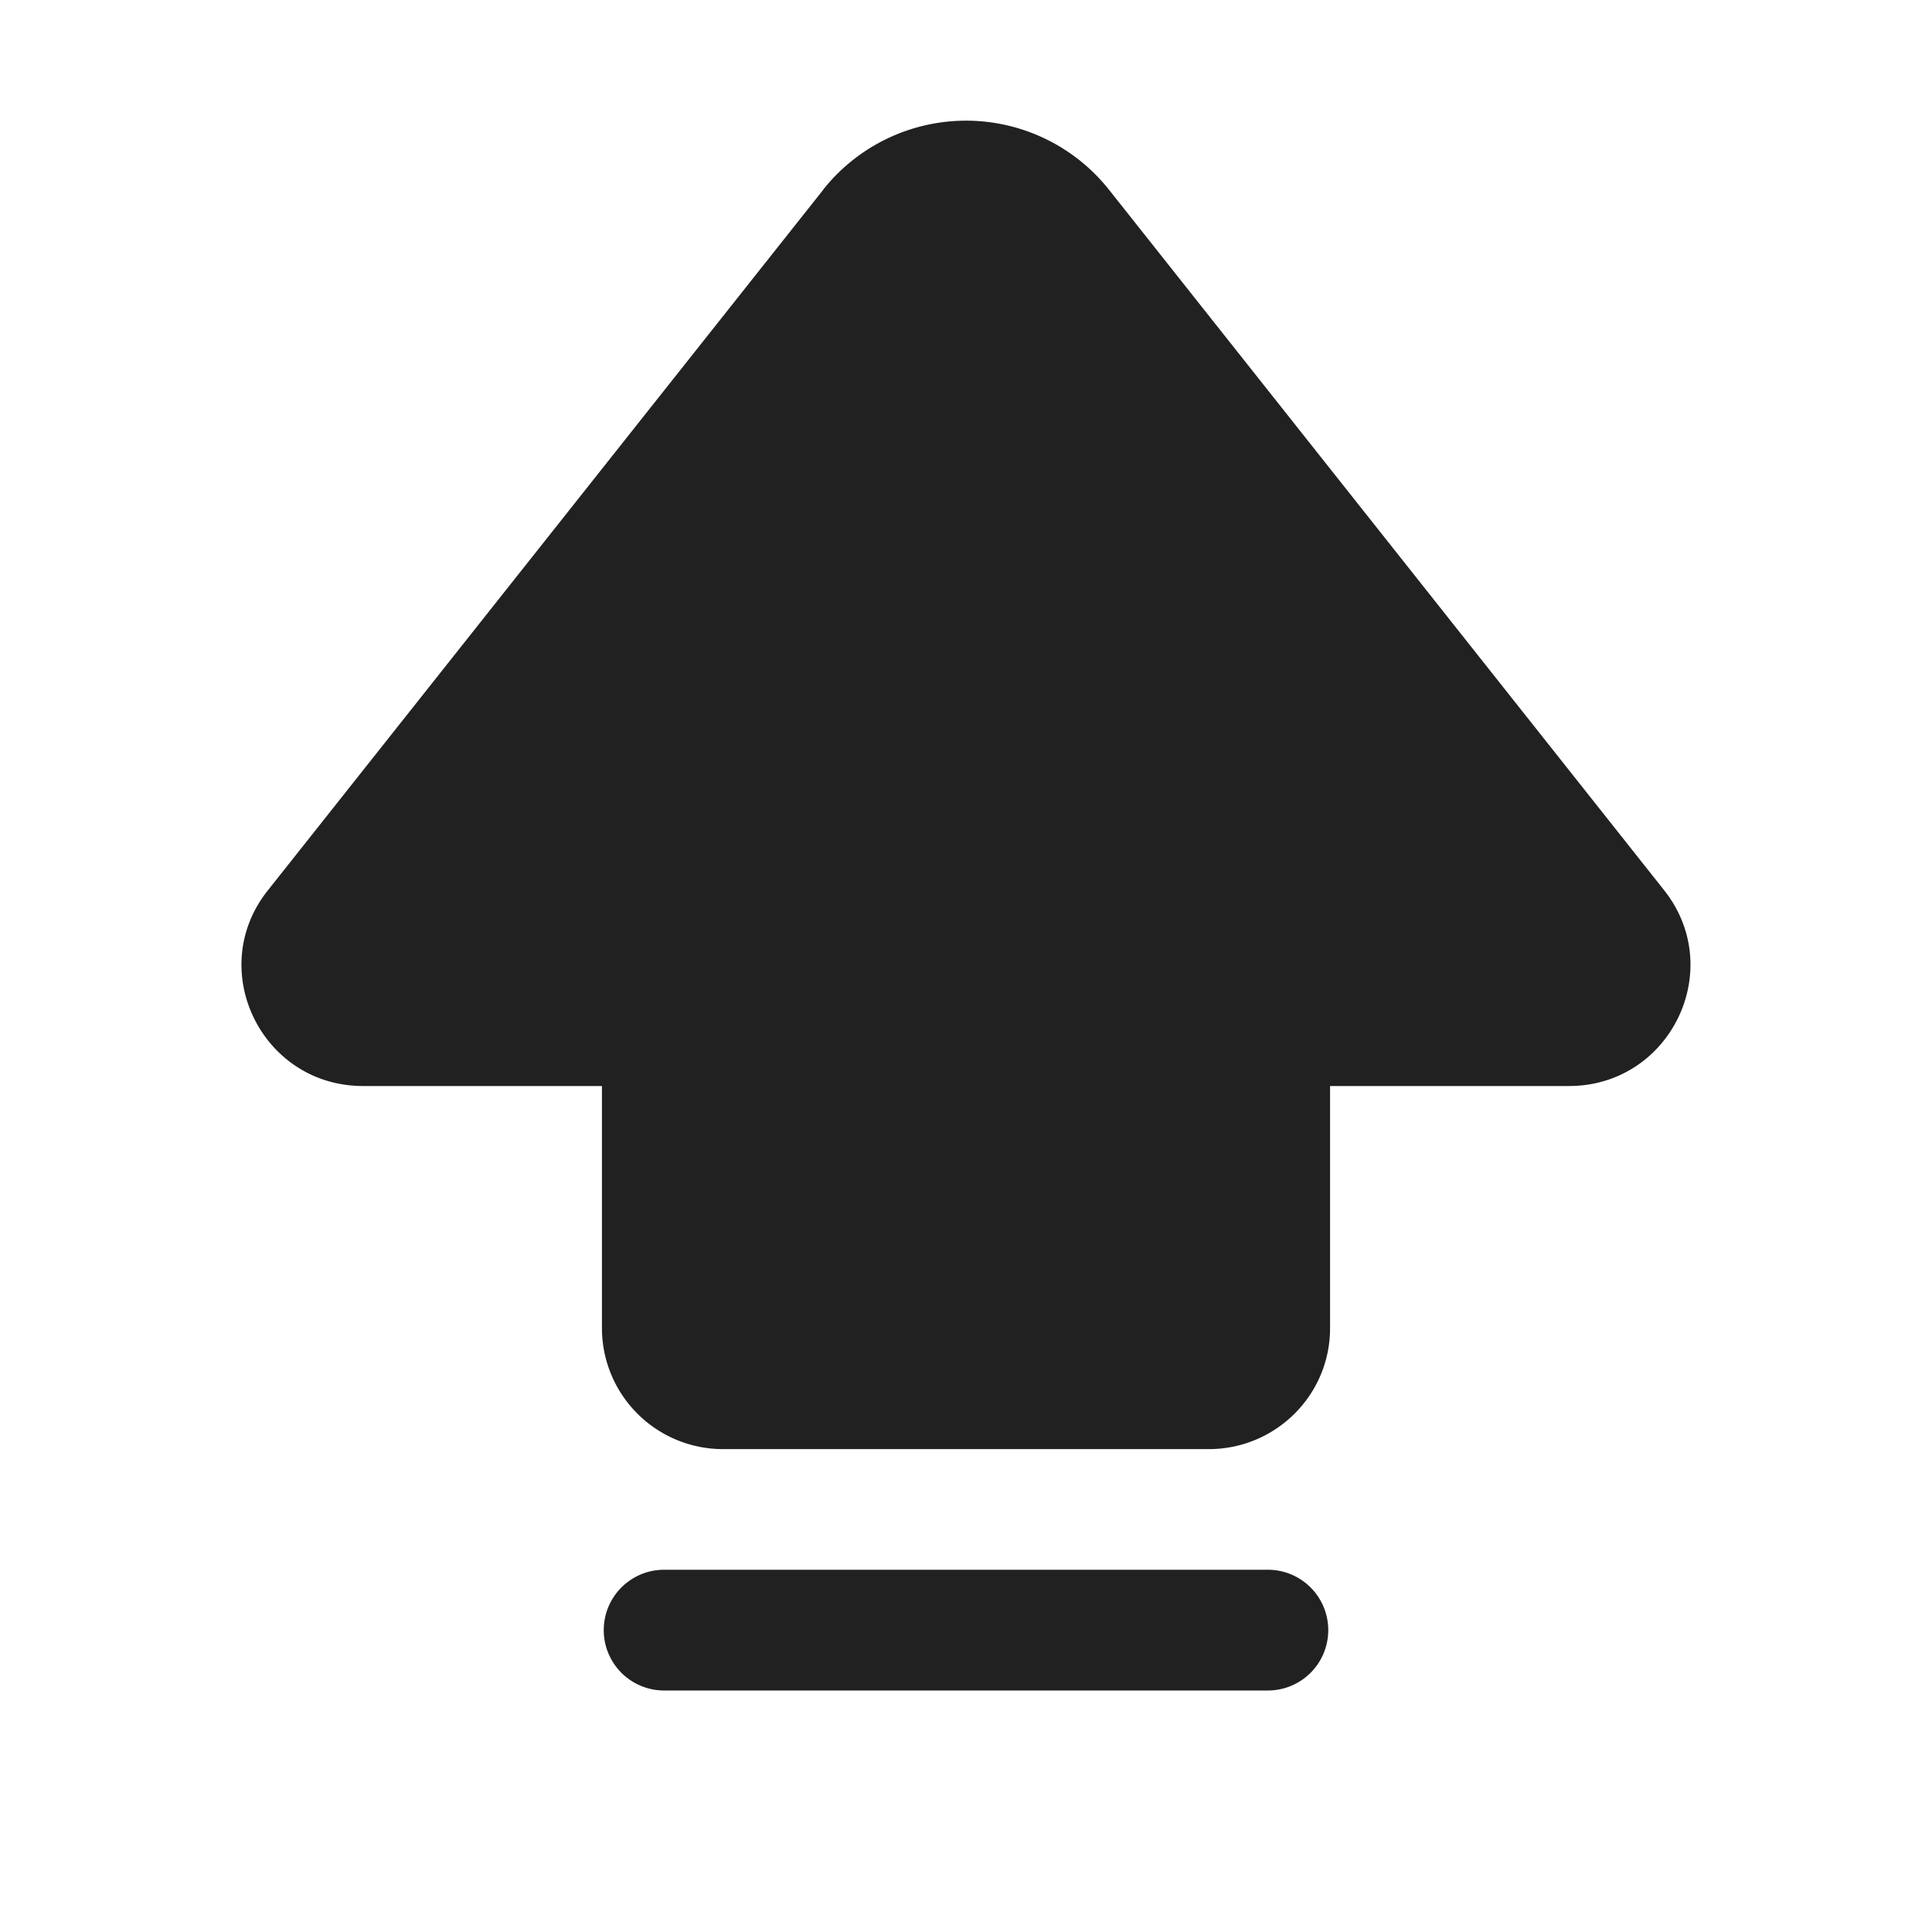 <svg viewBox="0 0 16 16" fill="none" xmlns="http://www.w3.org/2000/svg" height="1em" width="1em">
  <path d="M6.817 1.571a1.511 1.511 0 0 1 2.367 0l4.598 5.802c.52.657.05 1.621-.789 1.621h-1.978V11c0 .553-.45 1.001-1.005 1.001H5.99A1.003 1.003 0 0 1 4.985 11V8.994H3.007c-.84 0-1.31-.965-.789-1.62l4.6-5.803ZM5.5 13a.5.5 0 0 0 0 1h5a.5.5 0 0 0 0-1h-5Z" fill="#212121"/>
</svg>
